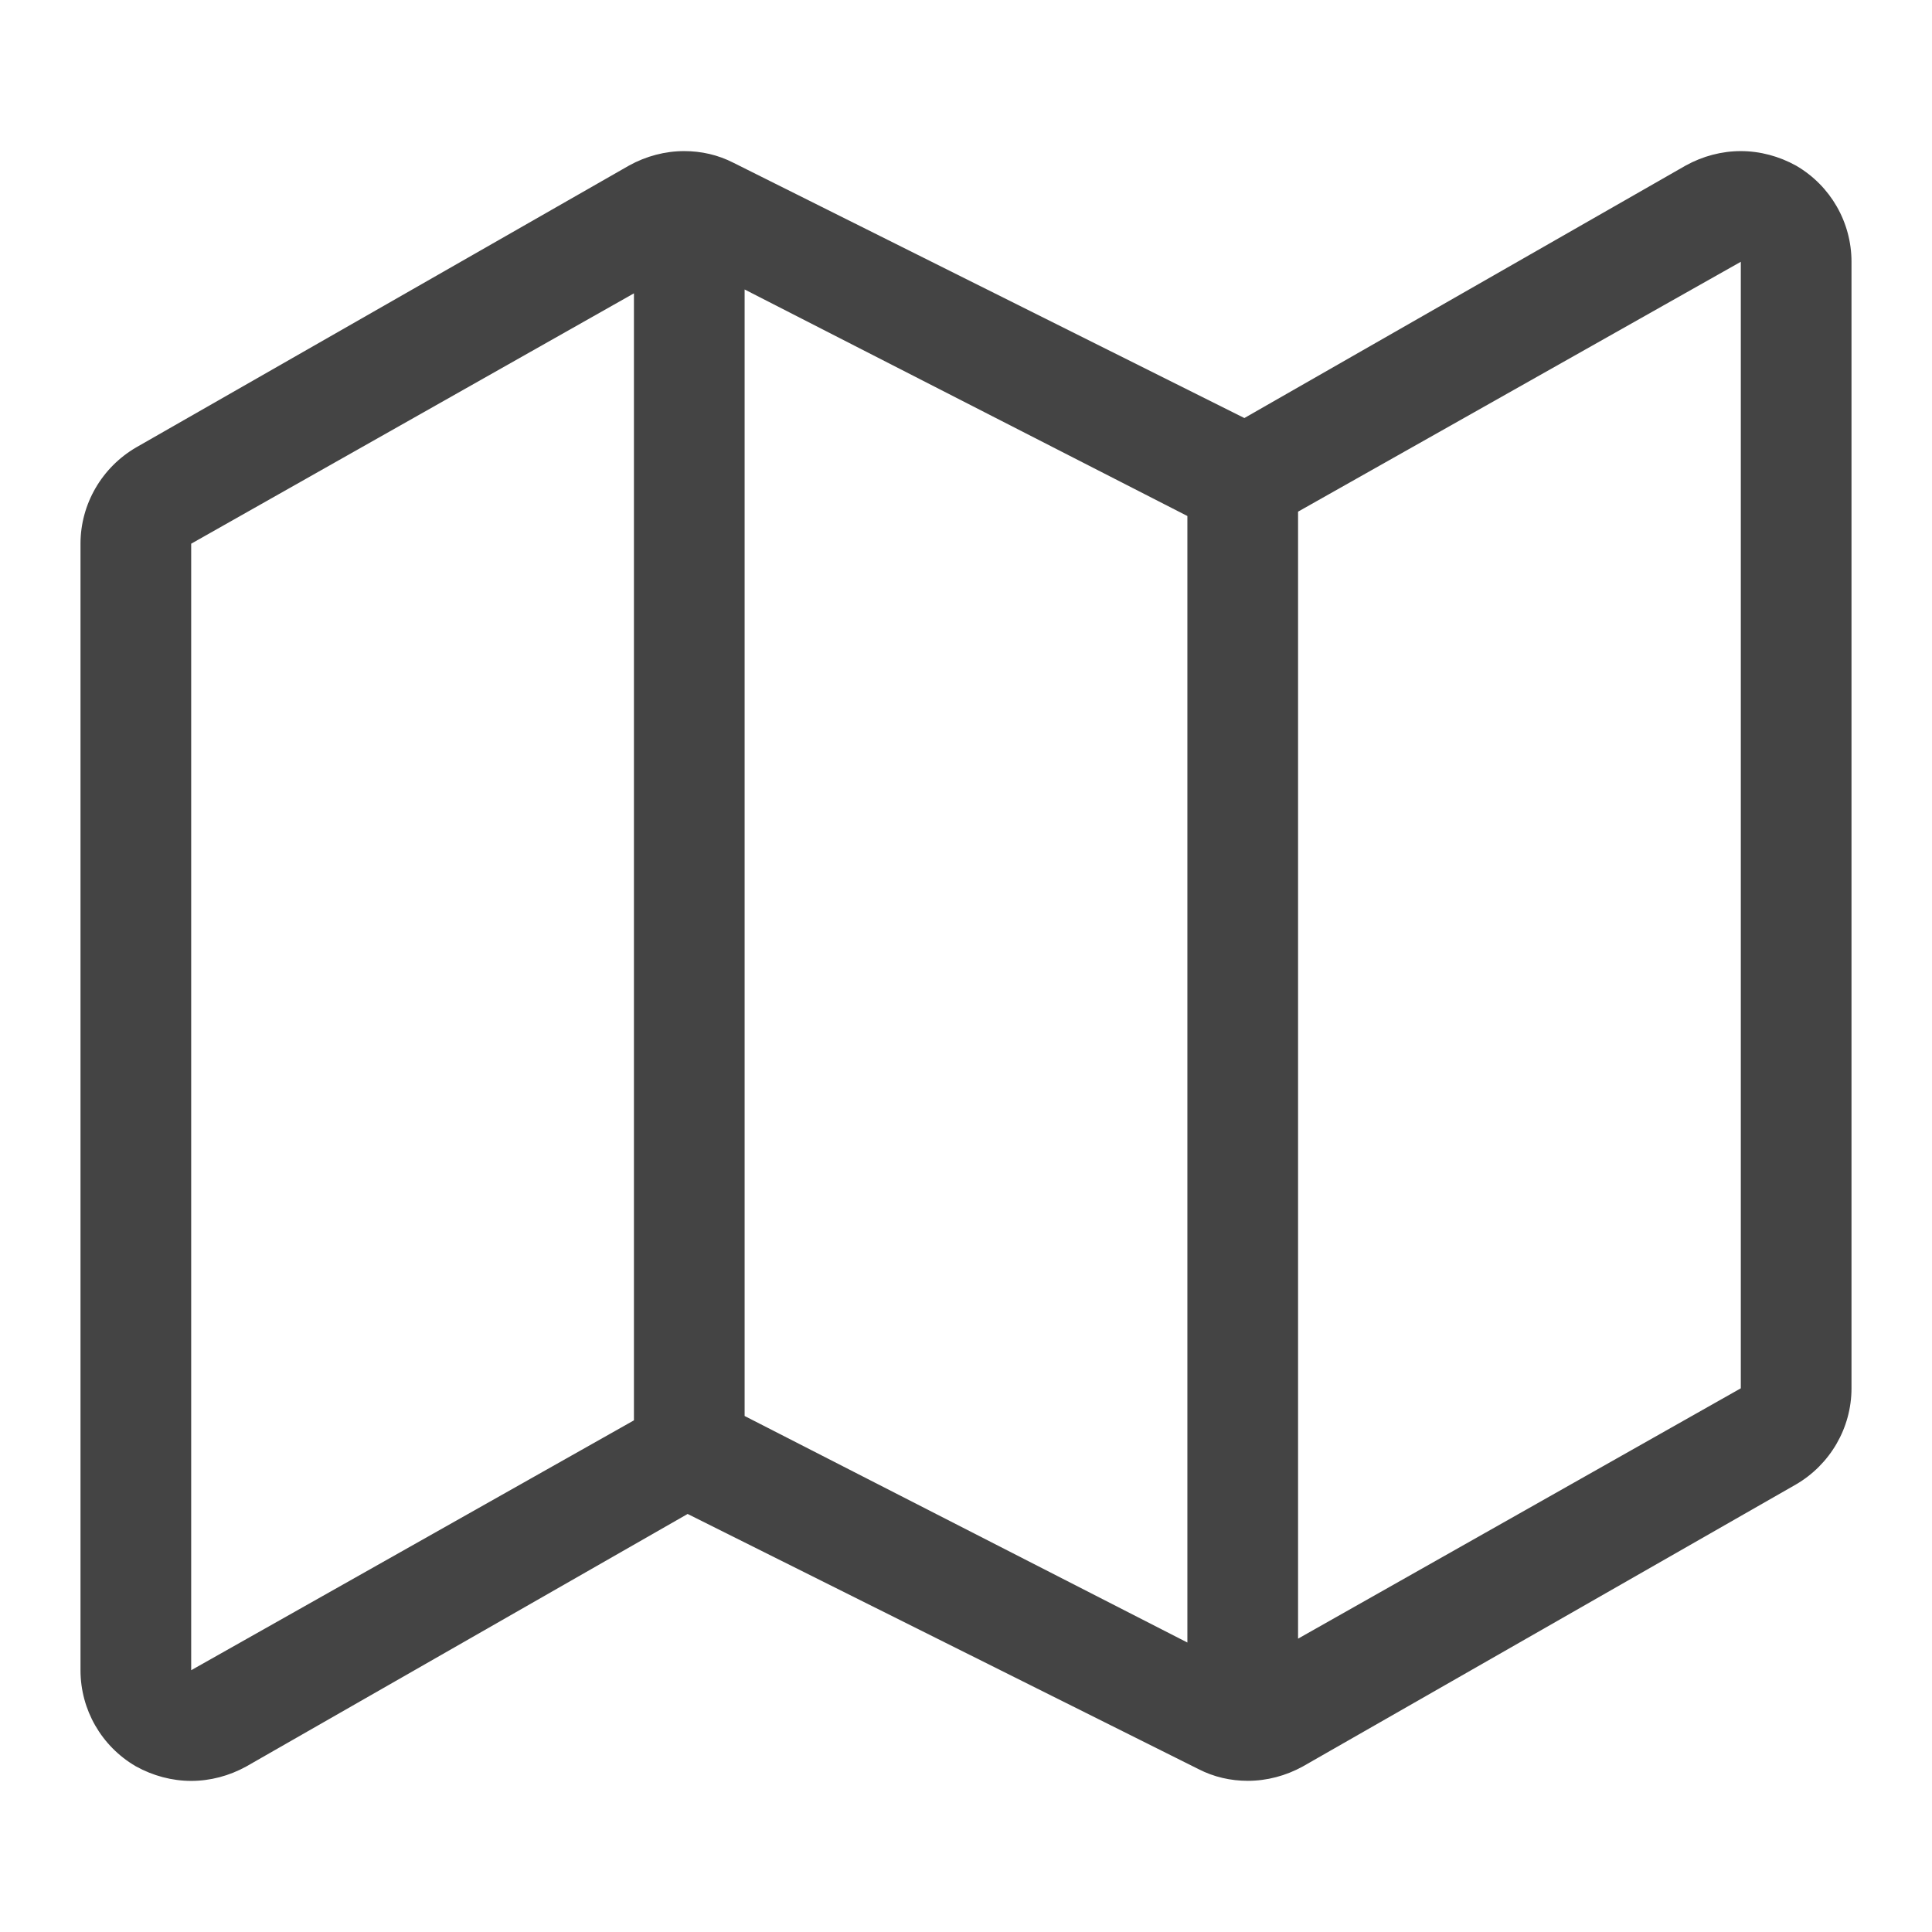 <!-- Generated by IcoMoon.io -->
<svg version="1.1" xmlns="http://www.w3.org/2000/svg" width="24" height="24" viewBox="0 0 24 24">
<title>map</title>
<path fill="#444" d="M22.314 2.059c-0.214-0.119-0.452-0.182-0.689-0.182-0.236 0-0.472 0.062-0.684 0.179l-5.483 3.137-6.345-3.17c-0.194-0.1-0.403-0.146-0.614-0.146-0.236 0-0.472 0.062-0.684 0.179l-6.124 3.502c-0.425 0.248-0.691 0.703-0.691 1.196v13.994c0 0.491 0.26 0.944 0.686 1.193 0.214 0.119 0.452 0.182 0.689 0.182 0.236 0 0.472-0.062 0.684-0.179l5.483-3.137 6.345 3.169c0.194 0.1 0.403 0.146 0.614 0.146 0.236 0 0.472-0.062 0.684-0.179l6.124-3.502c0.425-0.247 0.691-0.702 0.691-1.195v-13.994c0-0.491-0.26-0.944-0.686-1.193zM9.25 3.596l5.5 2.814v13.994l-5.5-2.814v-13.994zM2.375 20.748v-13.994l5.5-3.11v14l-5.5 3.104zM21.625 17.246l-5.5 3.11v-14l5.5-3.104v13.994z"></path>
</svg>
